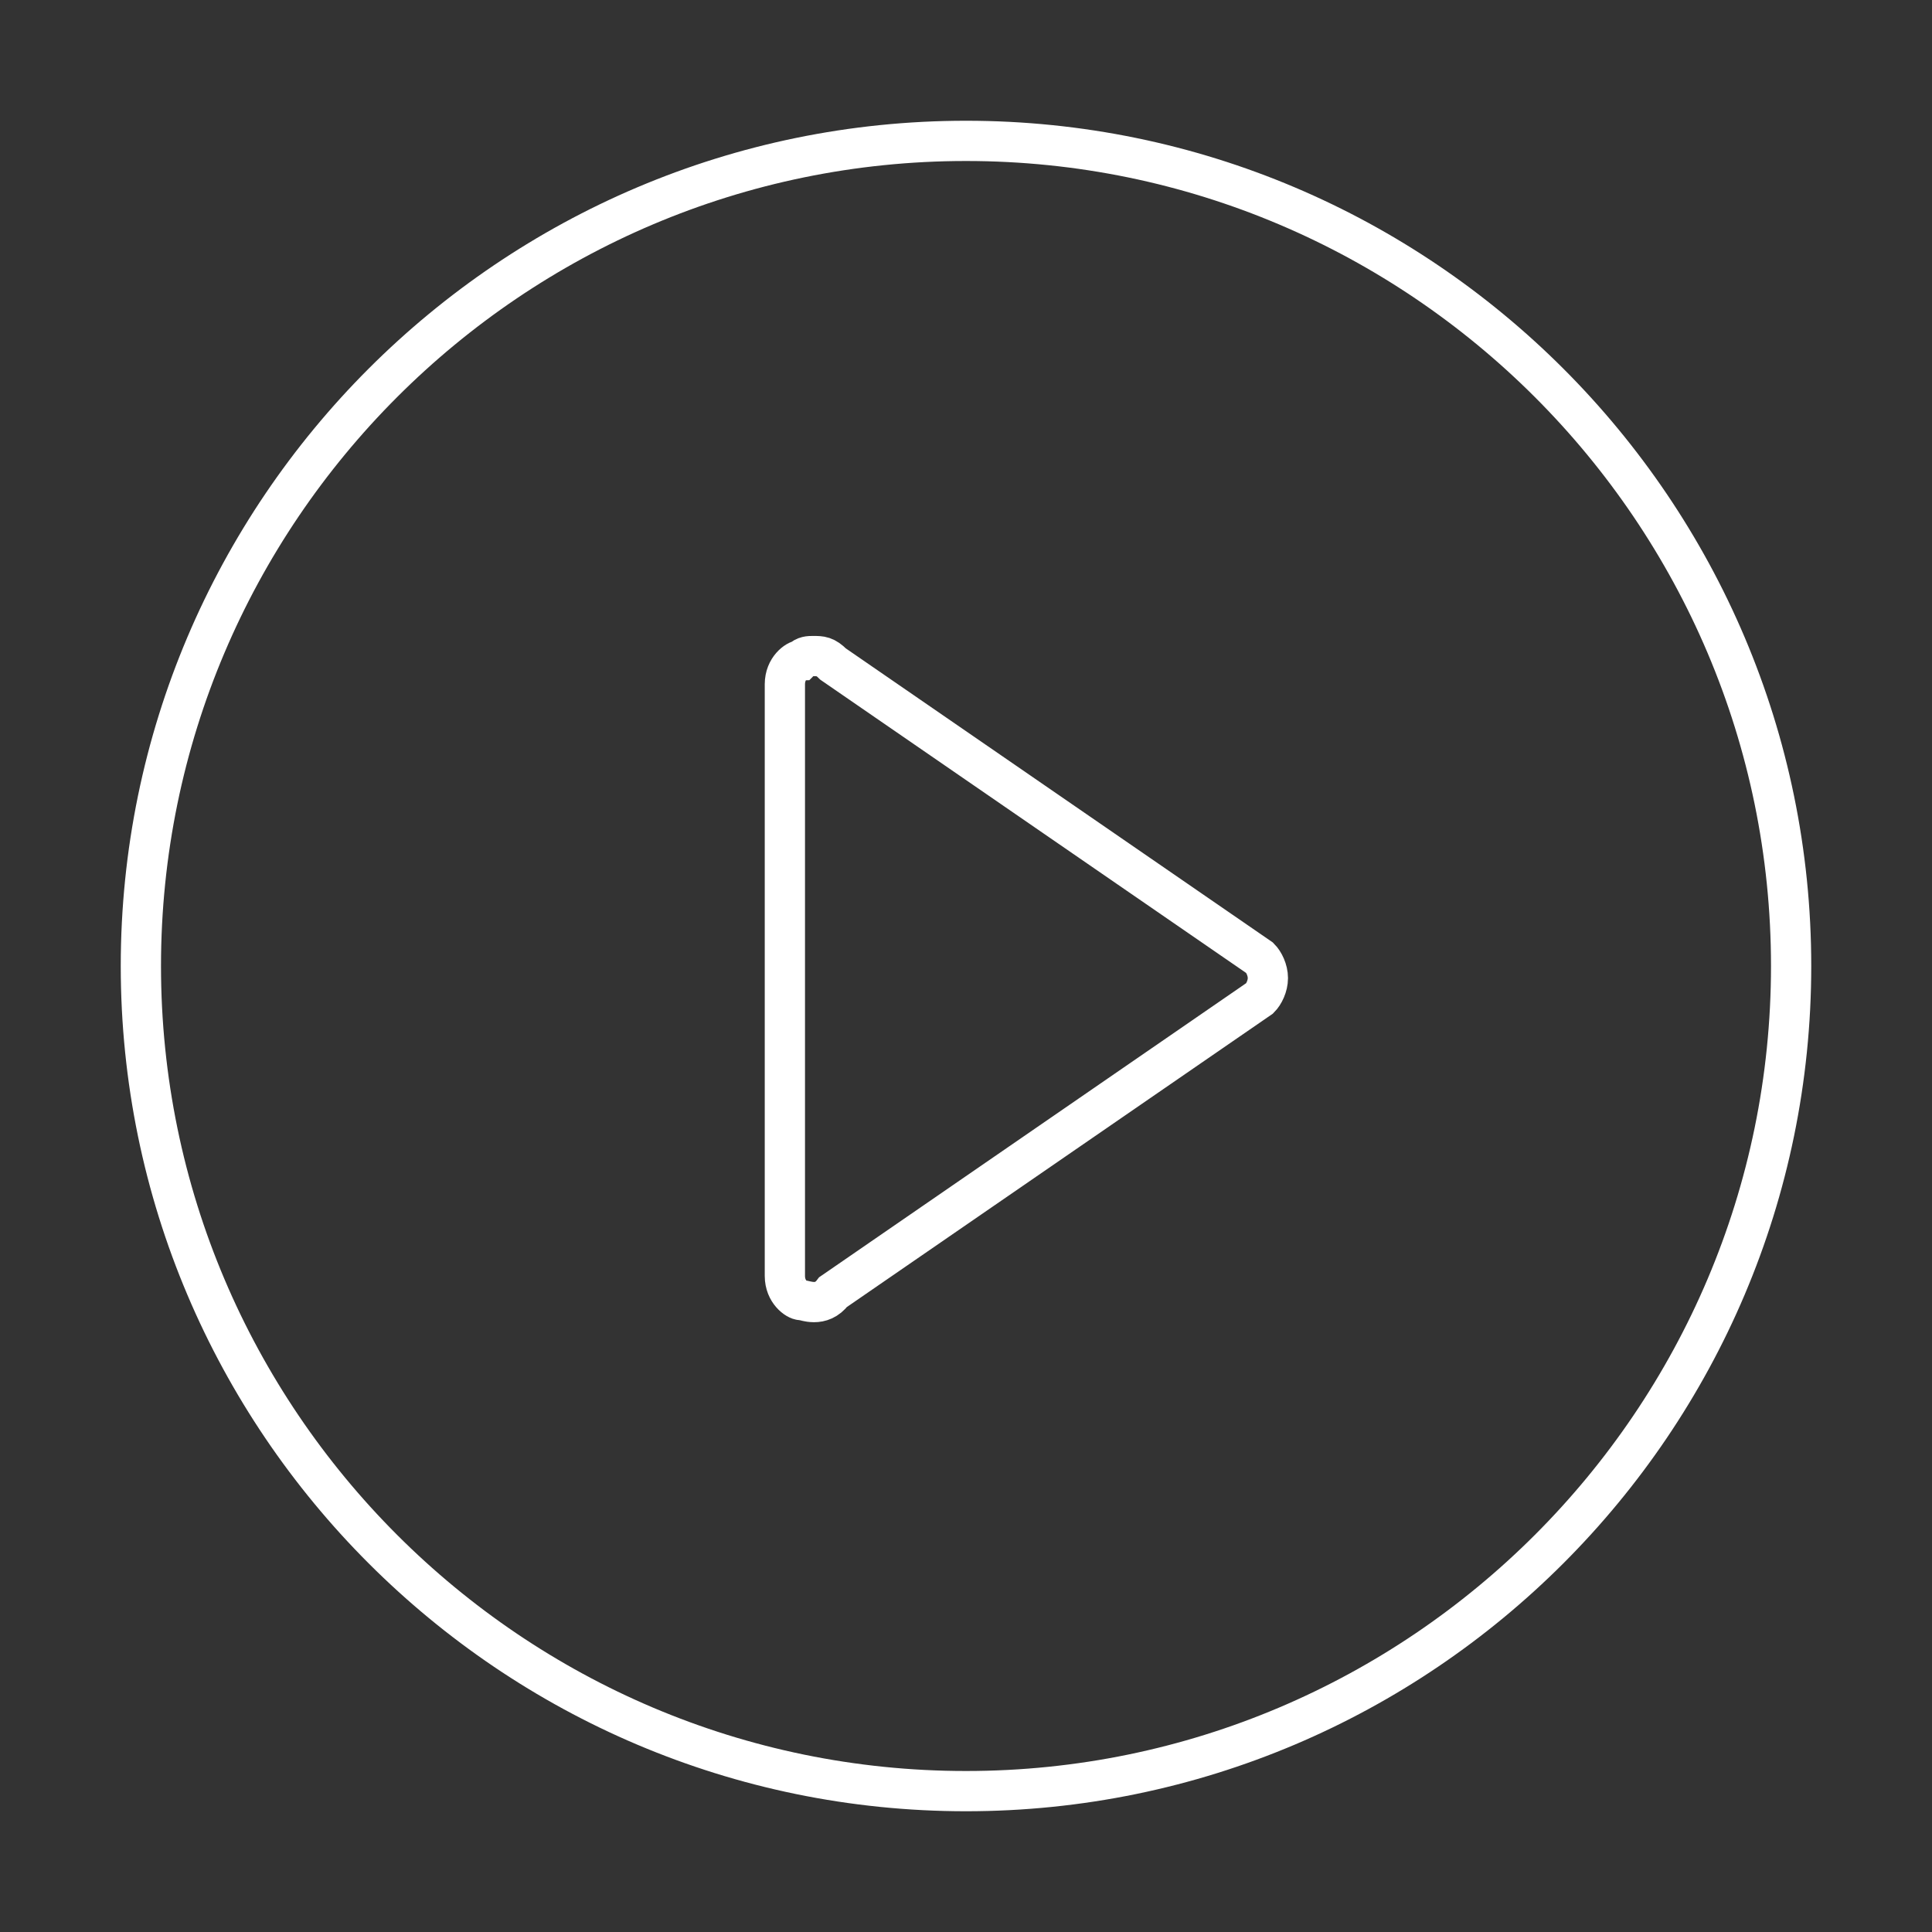 <?xml version="1.0" encoding="utf-8"?>
<!-- Generator: Adobe Illustrator 25.2.3, SVG Export Plug-In . SVG Version: 6.00 Build 0)  -->
<svg version="1.1" id="Layer_1" xmlns="http://www.w3.org/2000/svg" xmlns:xlink="http://www.w3.org/1999/xlink" x="0px" y="0px"
	 viewBox="0 0 48 48" style="enable-background:new 0 0 48 48;" xml:space="preserve">
<rect x="0" y="0" width="48" height="48" fill="#333333" stroke="none"/>
<style type="text/css">
	.st0{fill:none;stroke:#FFFFFF;}
</style>
<path class="st0" d="M3.5,24C3.5,12.7,12.7,3.5,24,3.5S44.5,12.7,44.5,24S35.3,44.5,24,44.5S3.5,35.3,3.5,24z M20.2,16.3
	c-0.1,0-0.2,0-0.3,0.1c-0.1,0-0.4,0.2-0.4,0.6v14.7c0,0.4,0.3,0.6,0.4,0.6c0.1,0,0.5,0.2,0.8-0.2l10.6-7.3c0.1-0.1,0.2-0.3,0.2-0.5
	c0-0.2-0.1-0.4-0.2-0.5l-10.6-7.3C20.5,16.3,20.4,16.3,20.2,16.3z"/>
</svg>
